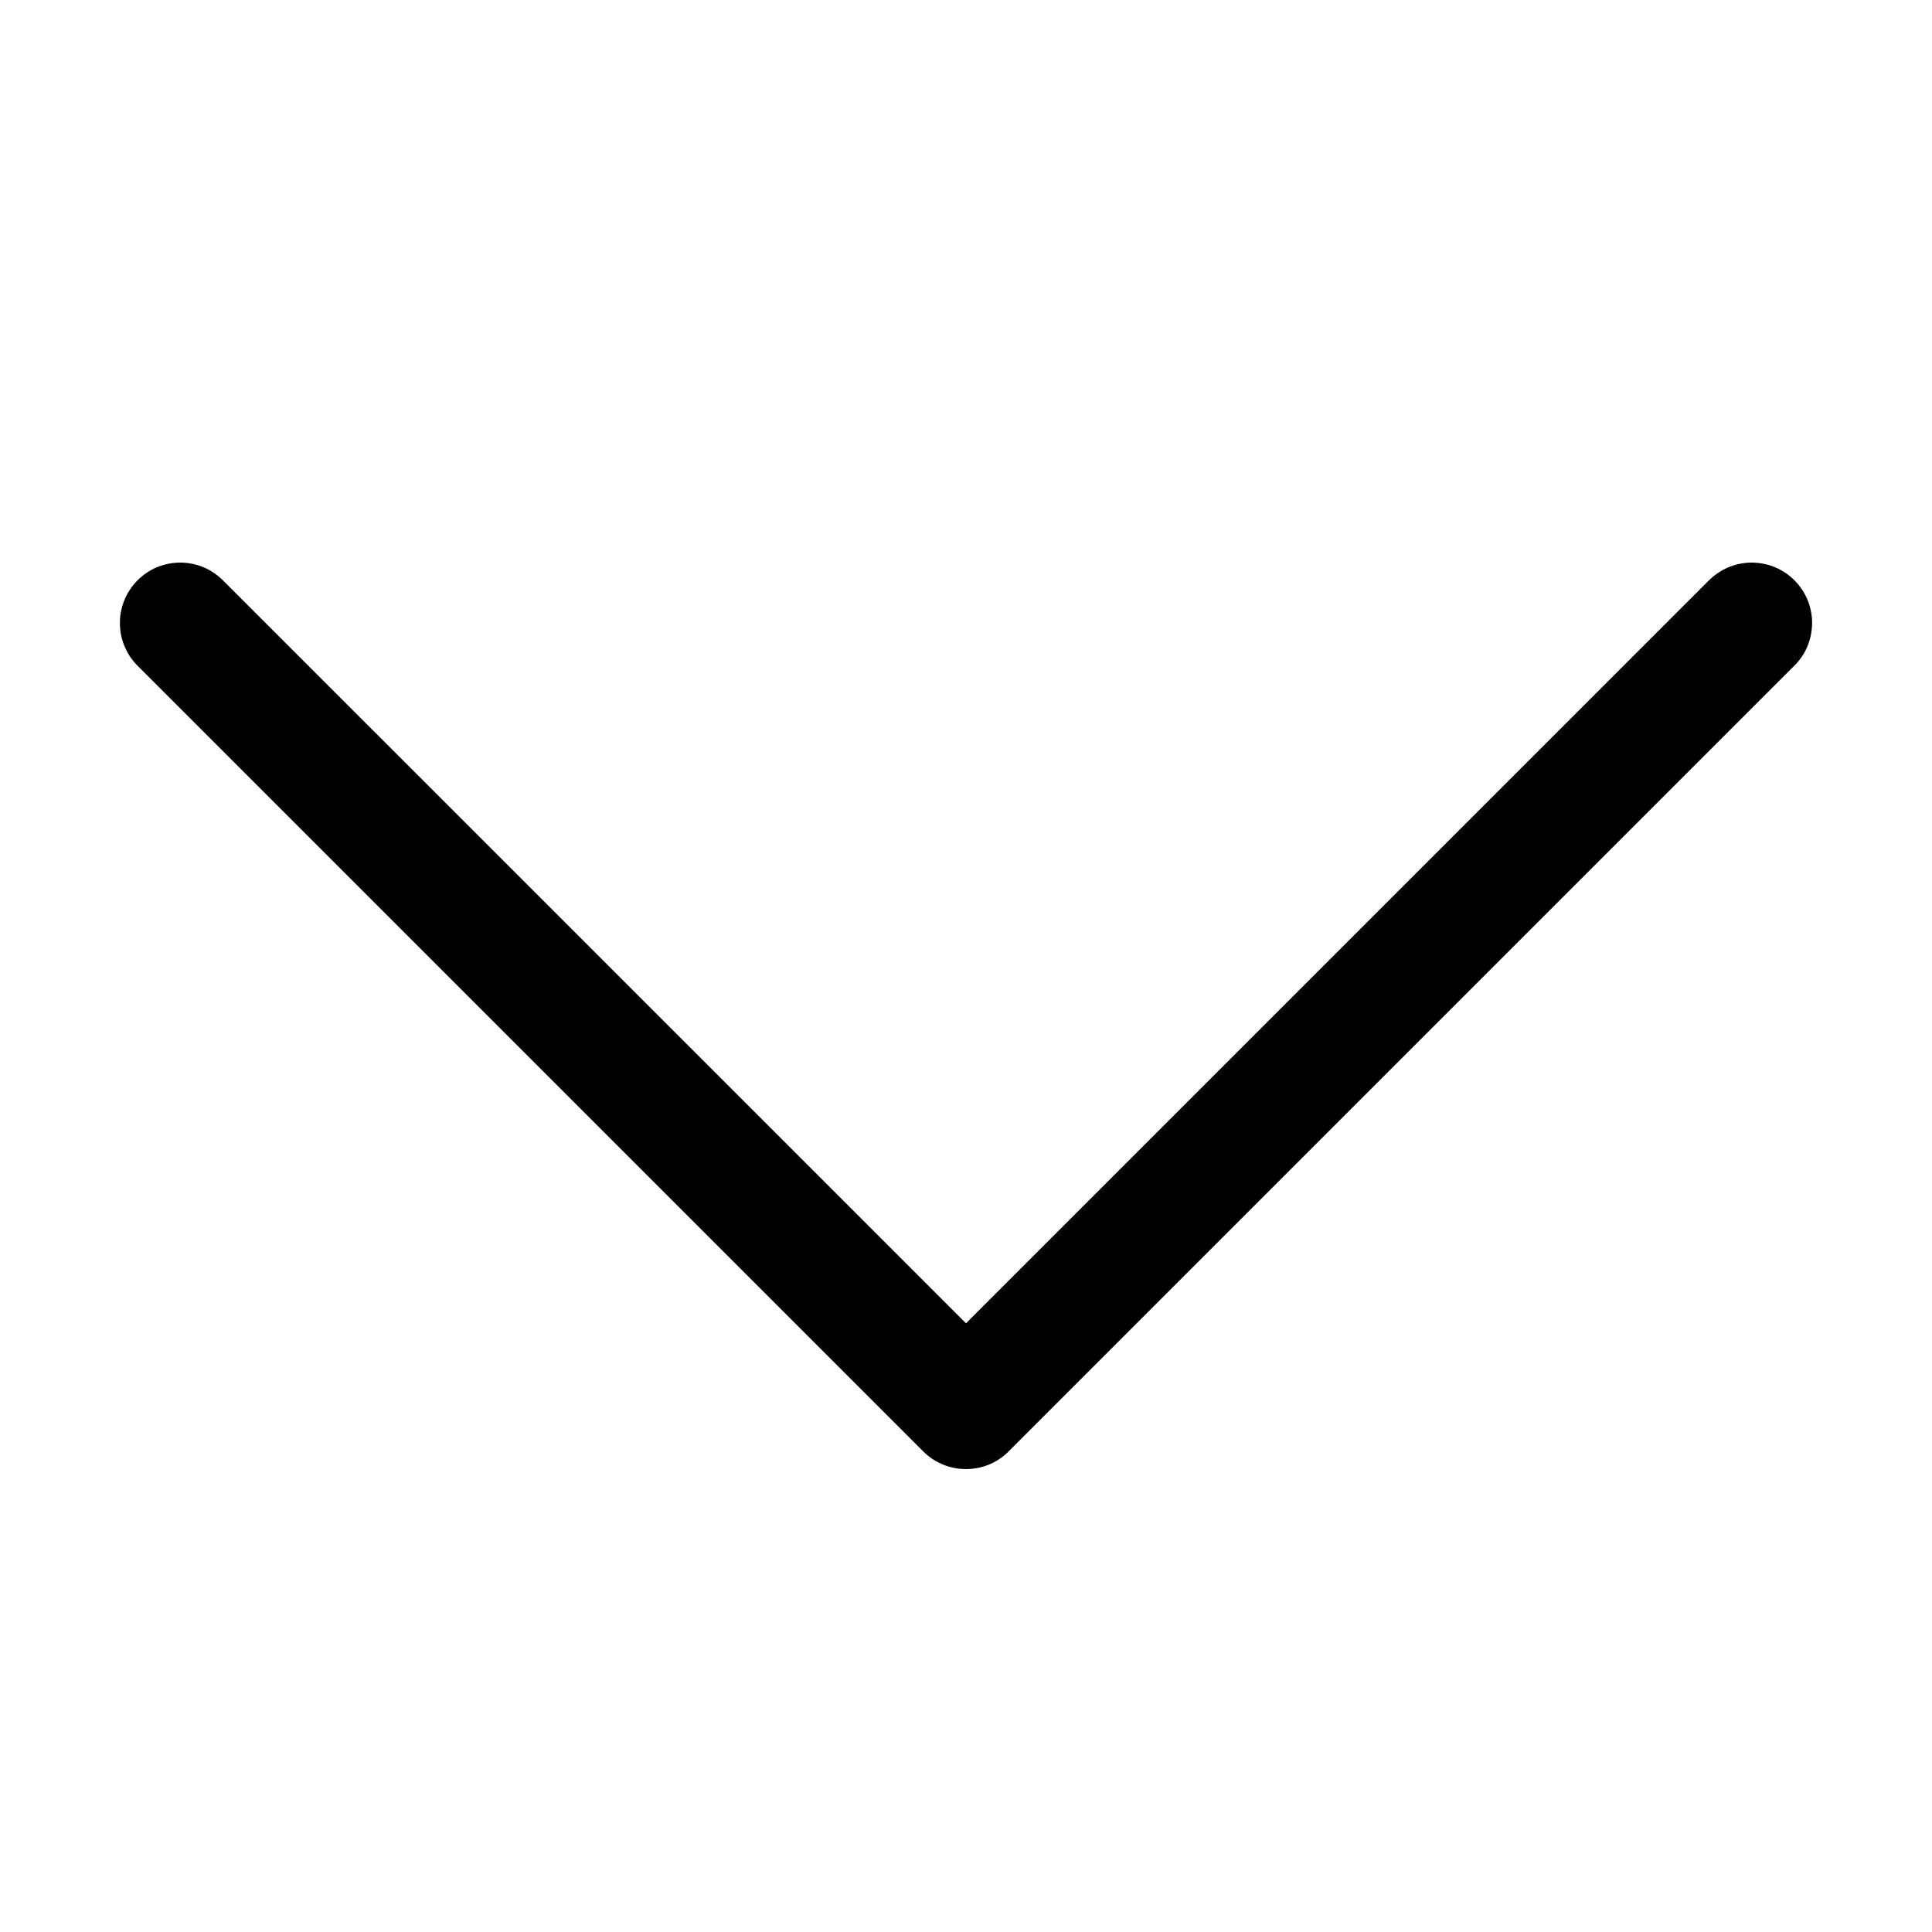 <svg width="16" height="16" viewBox="0 0 16 16" fill="none" xmlns="http://www.w3.org/2000/svg">
<g id="icons8-collapse_arrow 3">
<path id="Vector" d="M7.993 12.166C7.863 12.165 7.738 12.112 7.646 12.02L1.146 5.52C1.098 5.474 1.06 5.419 1.034 5.358C1.007 5.297 0.993 5.231 0.993 5.164C0.992 5.098 1.005 5.032 1.03 4.97C1.055 4.909 1.092 4.853 1.139 4.806C1.186 4.759 1.242 4.721 1.304 4.696C1.365 4.671 1.431 4.659 1.498 4.659C1.564 4.66 1.63 4.674 1.691 4.7C1.752 4.727 1.807 4.765 1.853 4.813L8 10.959L14.146 4.813C14.193 4.765 14.248 4.727 14.309 4.7C14.37 4.674 14.435 4.66 14.502 4.659C14.569 4.659 14.634 4.671 14.696 4.696C14.758 4.721 14.814 4.759 14.861 4.806C14.908 4.853 14.945 4.909 14.97 4.97C14.995 5.032 15.008 5.098 15.007 5.164C15.006 5.231 14.992 5.297 14.966 5.358C14.94 5.419 14.901 5.474 14.853 5.52L8.353 12.02C8.306 12.067 8.25 12.105 8.188 12.13C8.126 12.155 8.06 12.167 7.993 12.166Z" fill="black"/>
</g>
</svg>
